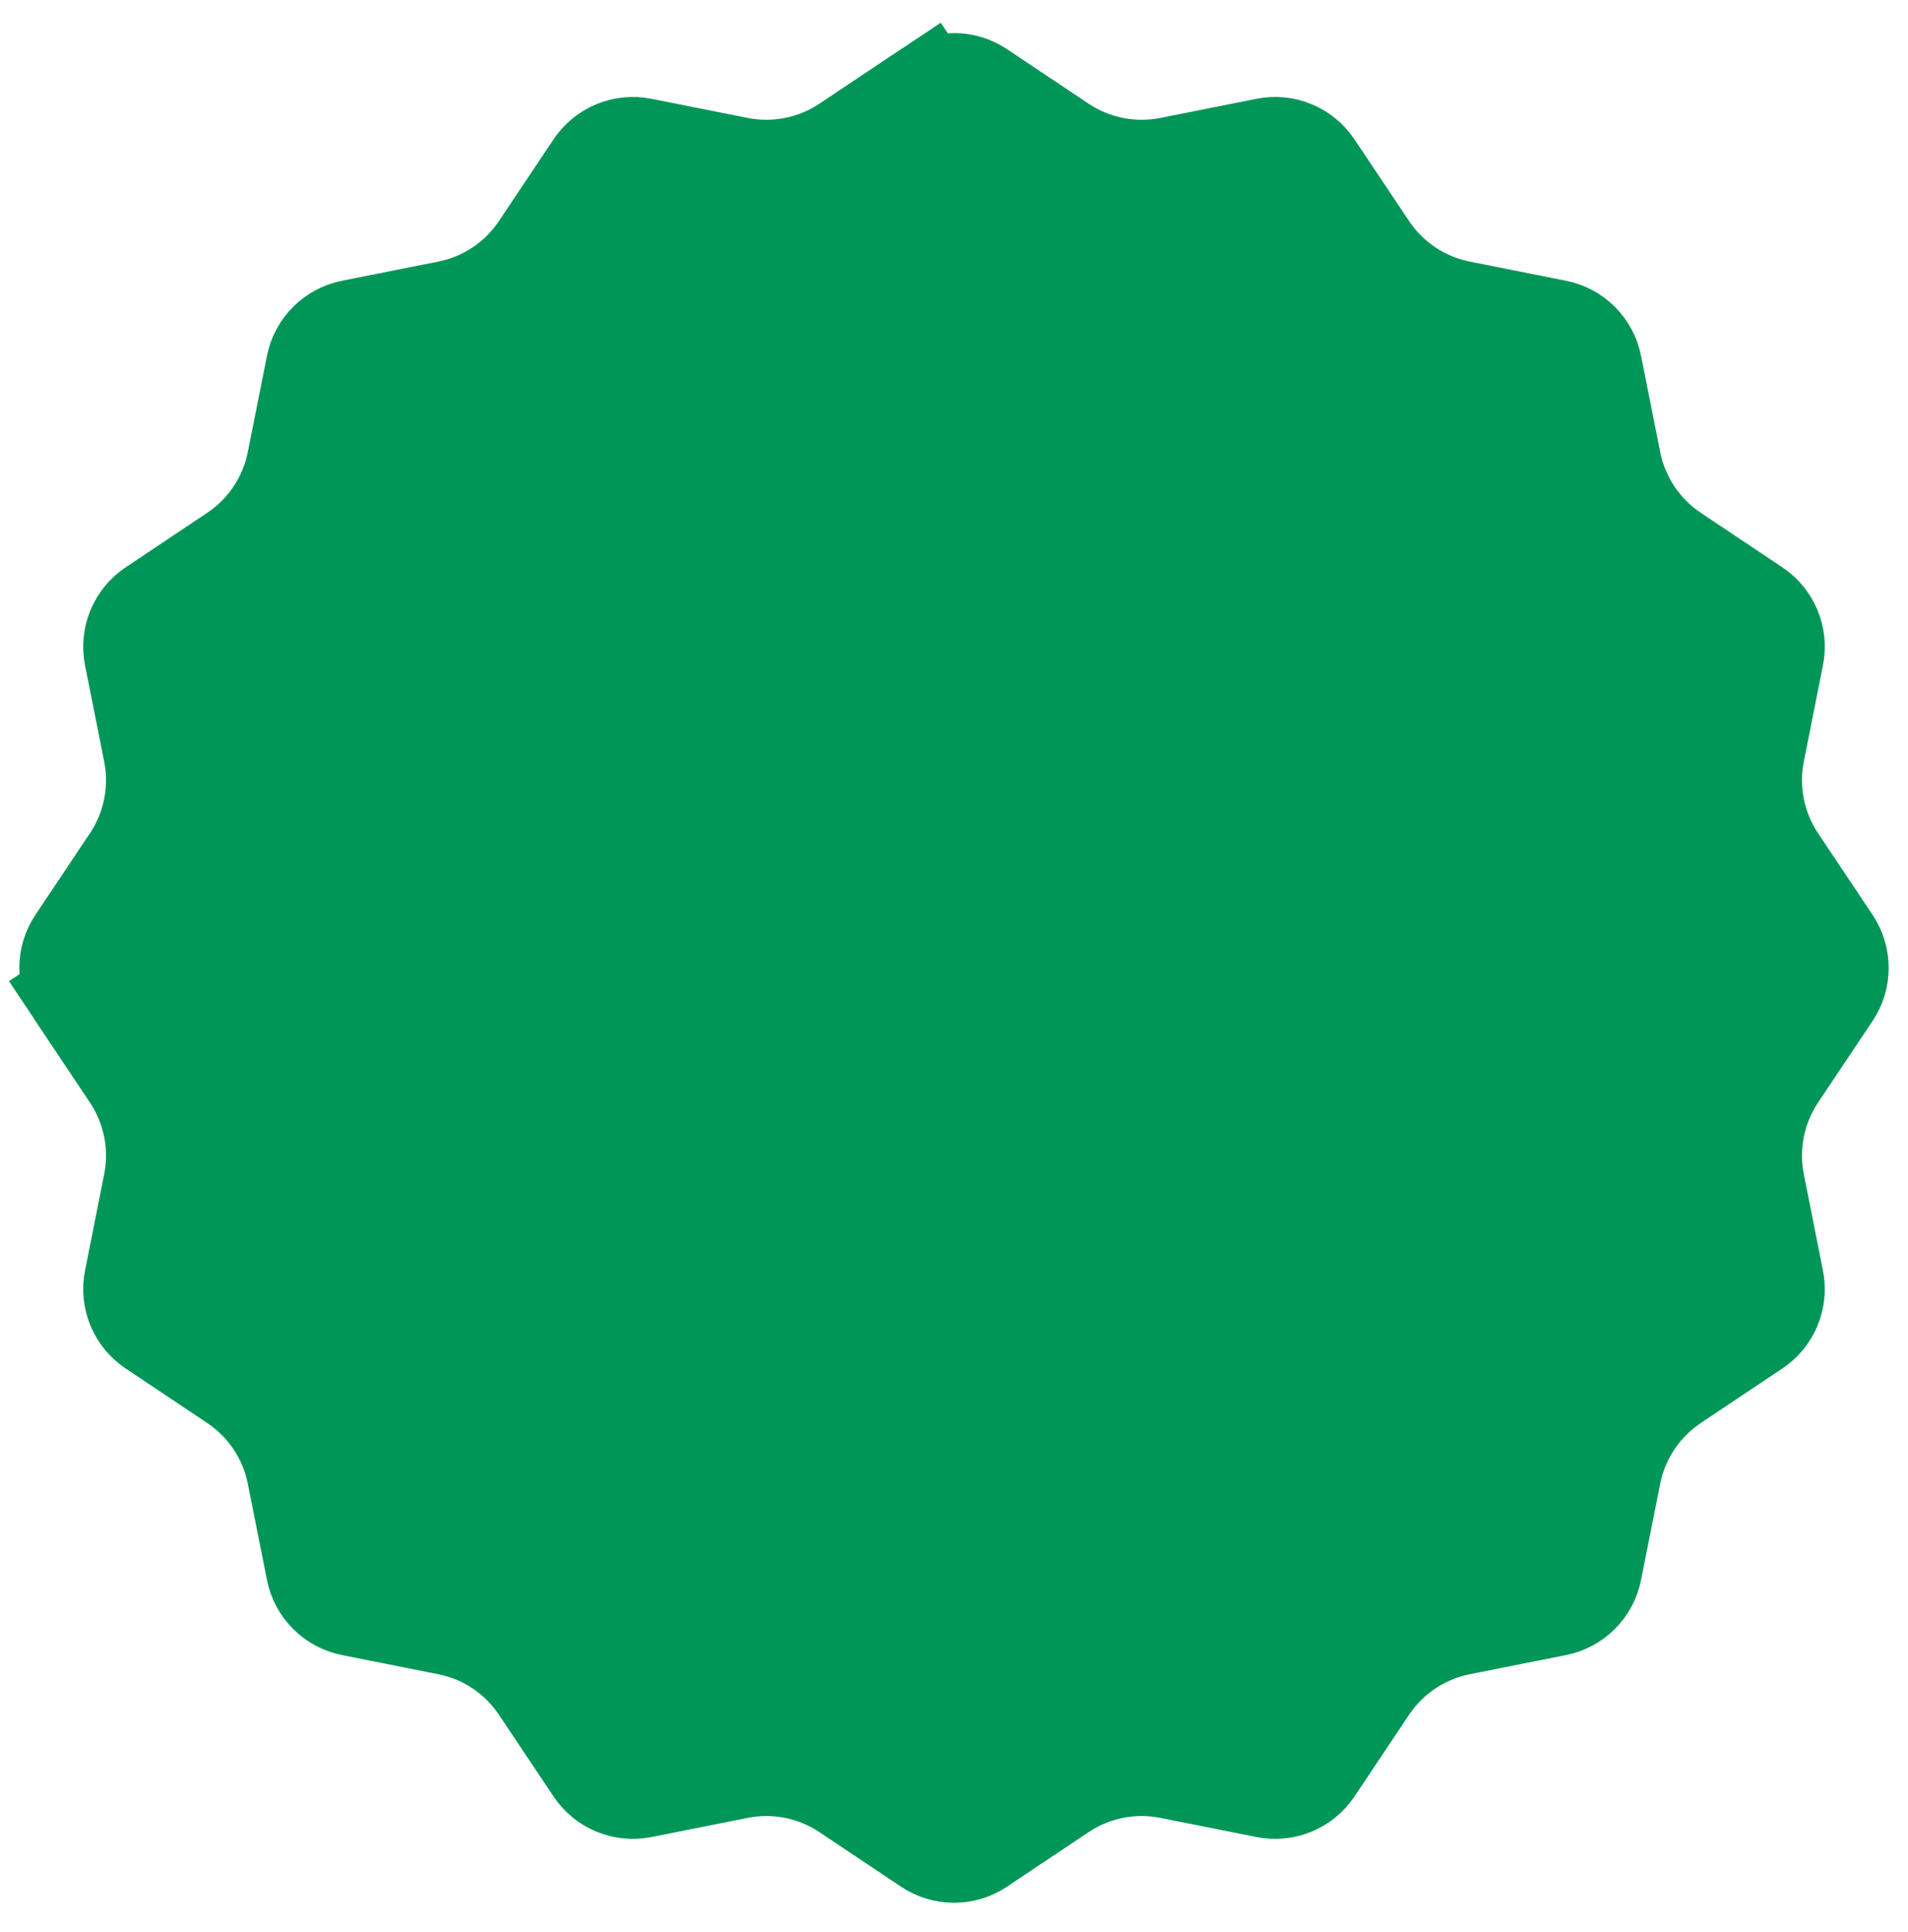 <svg width="80" height="81" viewBox="0 0 80 81" fill="none" xmlns="http://www.w3.org/2000/svg">
<path d="M38.889 3.723C39.562 3.274 40.438 3.274 41.111 3.723L44.535 6.011C45.858 6.894 47.477 7.216 49.038 6.906L53.077 6.103C53.87 5.946 54.68 6.281 55.129 6.954L57.417 10.377C58.301 11.7 59.674 12.617 61.235 12.928L65.273 13.732C66.066 13.889 66.686 14.509 66.844 15.303L67.648 19.341C67.959 20.901 68.876 22.275 70.199 23.159L73.622 25.447C74.295 25.896 74.63 26.706 74.472 27.499L73.67 31.538C73.359 33.098 73.682 34.718 74.565 36.041L76.853 39.465C77.302 40.138 77.302 41.014 76.853 41.687L74.565 45.111C73.682 46.434 73.359 48.053 73.67 49.614L74.472 53.652C74.63 54.446 74.295 55.256 73.622 55.705L70.199 57.993C68.876 58.877 67.959 60.25 67.648 61.811L66.844 65.849C66.686 66.642 66.066 67.262 65.273 67.42L61.235 68.224C59.674 68.534 58.301 69.452 57.417 70.775L55.129 74.198C54.68 74.871 53.87 75.206 53.077 75.049L49.038 74.246C47.477 73.935 45.858 74.257 44.535 75.141L41.111 77.429C40.438 77.878 39.562 77.878 38.889 77.429L35.465 75.141C34.142 74.257 32.523 73.935 30.962 74.246L26.924 75.049C26.13 75.206 25.32 74.871 24.871 74.198L22.583 70.775C21.699 69.452 20.326 68.534 18.765 68.224L14.727 67.42C13.934 67.262 13.313 66.642 13.156 65.849L12.352 61.811C12.041 60.25 11.124 58.877 9.801 57.993L6.378 55.705C5.705 55.256 5.37 54.446 5.527 53.652L6.33 49.614C6.641 48.053 6.318 46.434 5.435 45.111L3.147 41.687L1.488 42.795L3.147 41.687C2.698 41.014 2.698 40.138 3.147 39.465L5.435 36.041C6.318 34.718 6.641 33.099 6.33 31.538L5.527 27.499C5.37 26.706 5.705 25.896 6.378 25.447L9.801 23.159C11.124 22.275 12.041 20.901 12.352 19.341L13.156 15.303C13.313 14.509 13.934 13.889 14.727 13.732L18.765 12.928C20.326 12.617 21.699 11.7 22.583 10.377L24.871 6.954C25.32 6.281 26.13 5.946 26.924 6.103L30.962 6.906C32.523 7.216 34.142 6.894 35.465 6.011L38.889 3.723L37.781 2.064L38.889 3.723Z" fill="#009657" stroke="#009657" stroke-width="4"/>
</svg>
